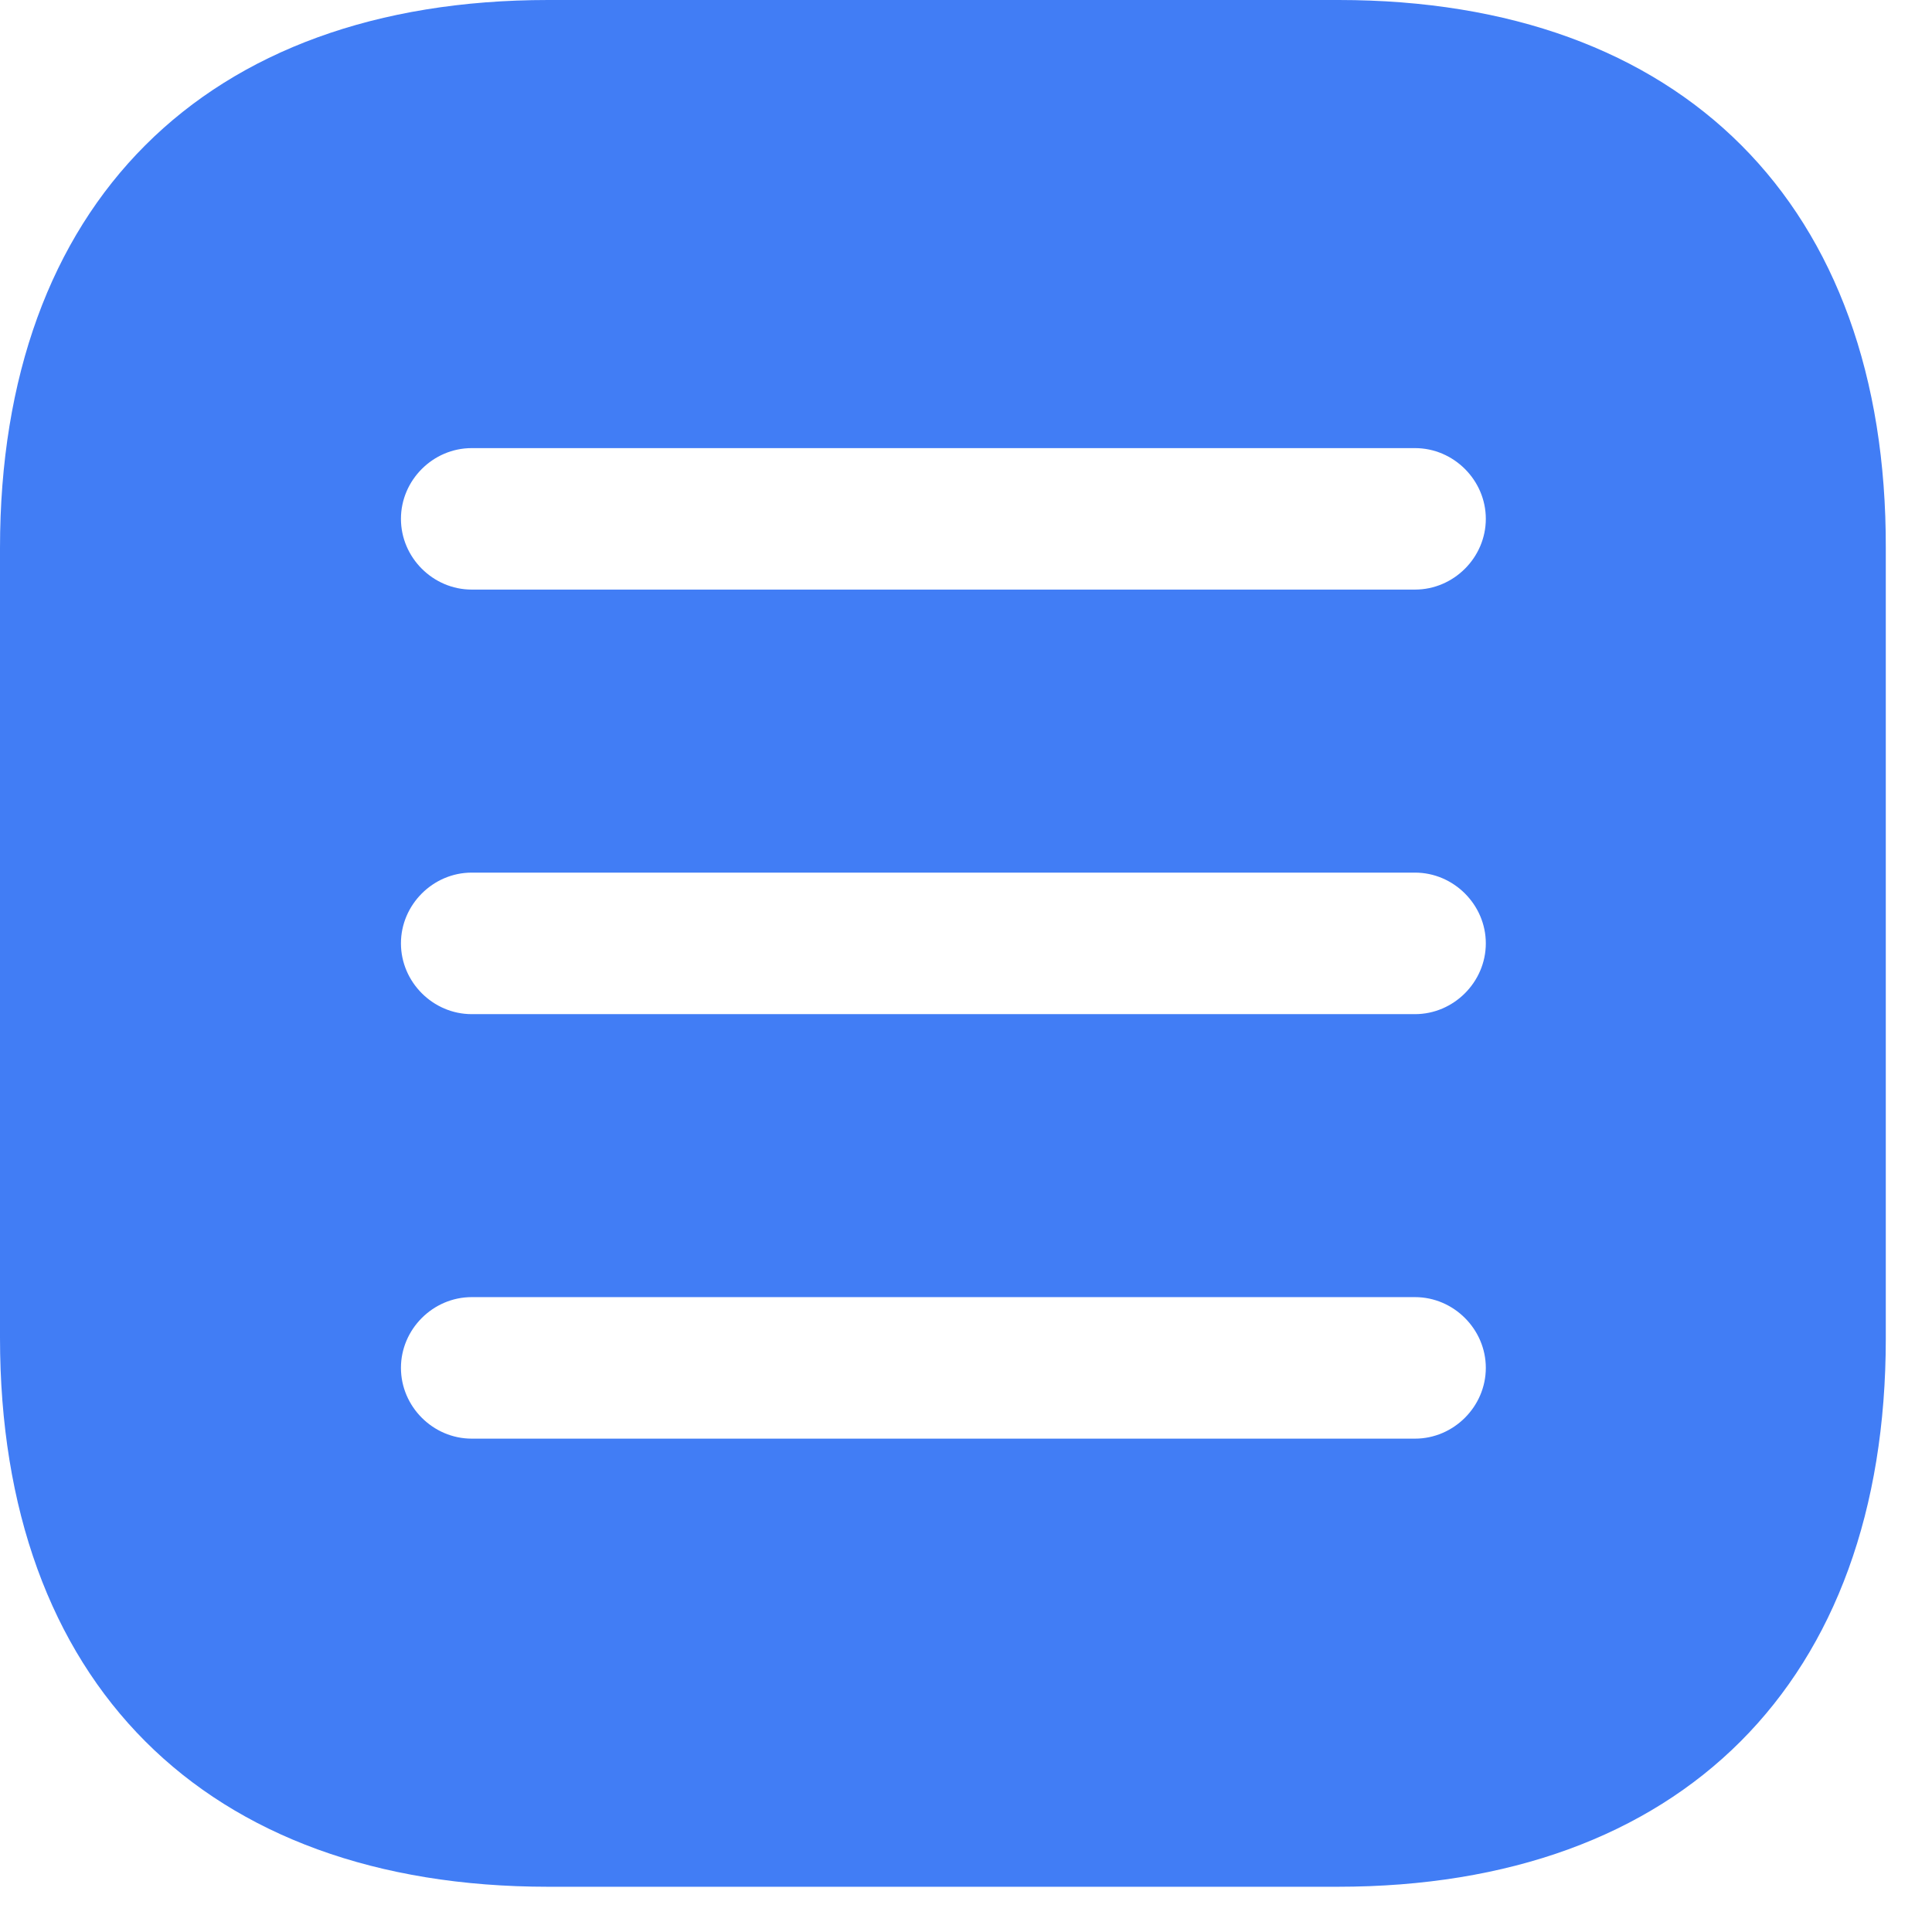 <svg width="36" height="36" viewBox="0 0 36 36" fill="none" xmlns="http://www.w3.org/2000/svg">
<path d="M24.944 0H10.213C3.814 0 0 3.814 0 10.213V24.926C0 31.342 3.814 35.157 10.213 35.157H24.926C31.324 35.157 35.139 31.342 35.139 24.944V10.213C35.157 3.814 31.342 0 24.944 0ZM26.367 26.807H8.789C8.068 26.807 7.471 26.209 7.471 25.488C7.471 24.768 8.068 24.17 8.789 24.17H26.367C27.088 24.17 27.686 24.768 27.686 25.488C27.686 26.209 27.088 26.807 26.367 26.807ZM26.367 18.897H8.789C8.068 18.897 7.471 18.299 7.471 17.578C7.471 16.858 8.068 16.26 8.789 16.26H26.367C27.088 16.26 27.686 16.858 27.686 17.578C27.686 18.299 27.088 18.897 26.367 18.897ZM26.367 10.986H8.789C8.068 10.986 7.471 10.389 7.471 9.668C7.471 8.947 8.068 8.35 8.789 8.35H26.367C27.088 8.35 27.686 8.947 27.686 9.668C27.686 10.389 27.088 10.986 26.367 10.986Z" fill="#417DF5"/>
</svg>
